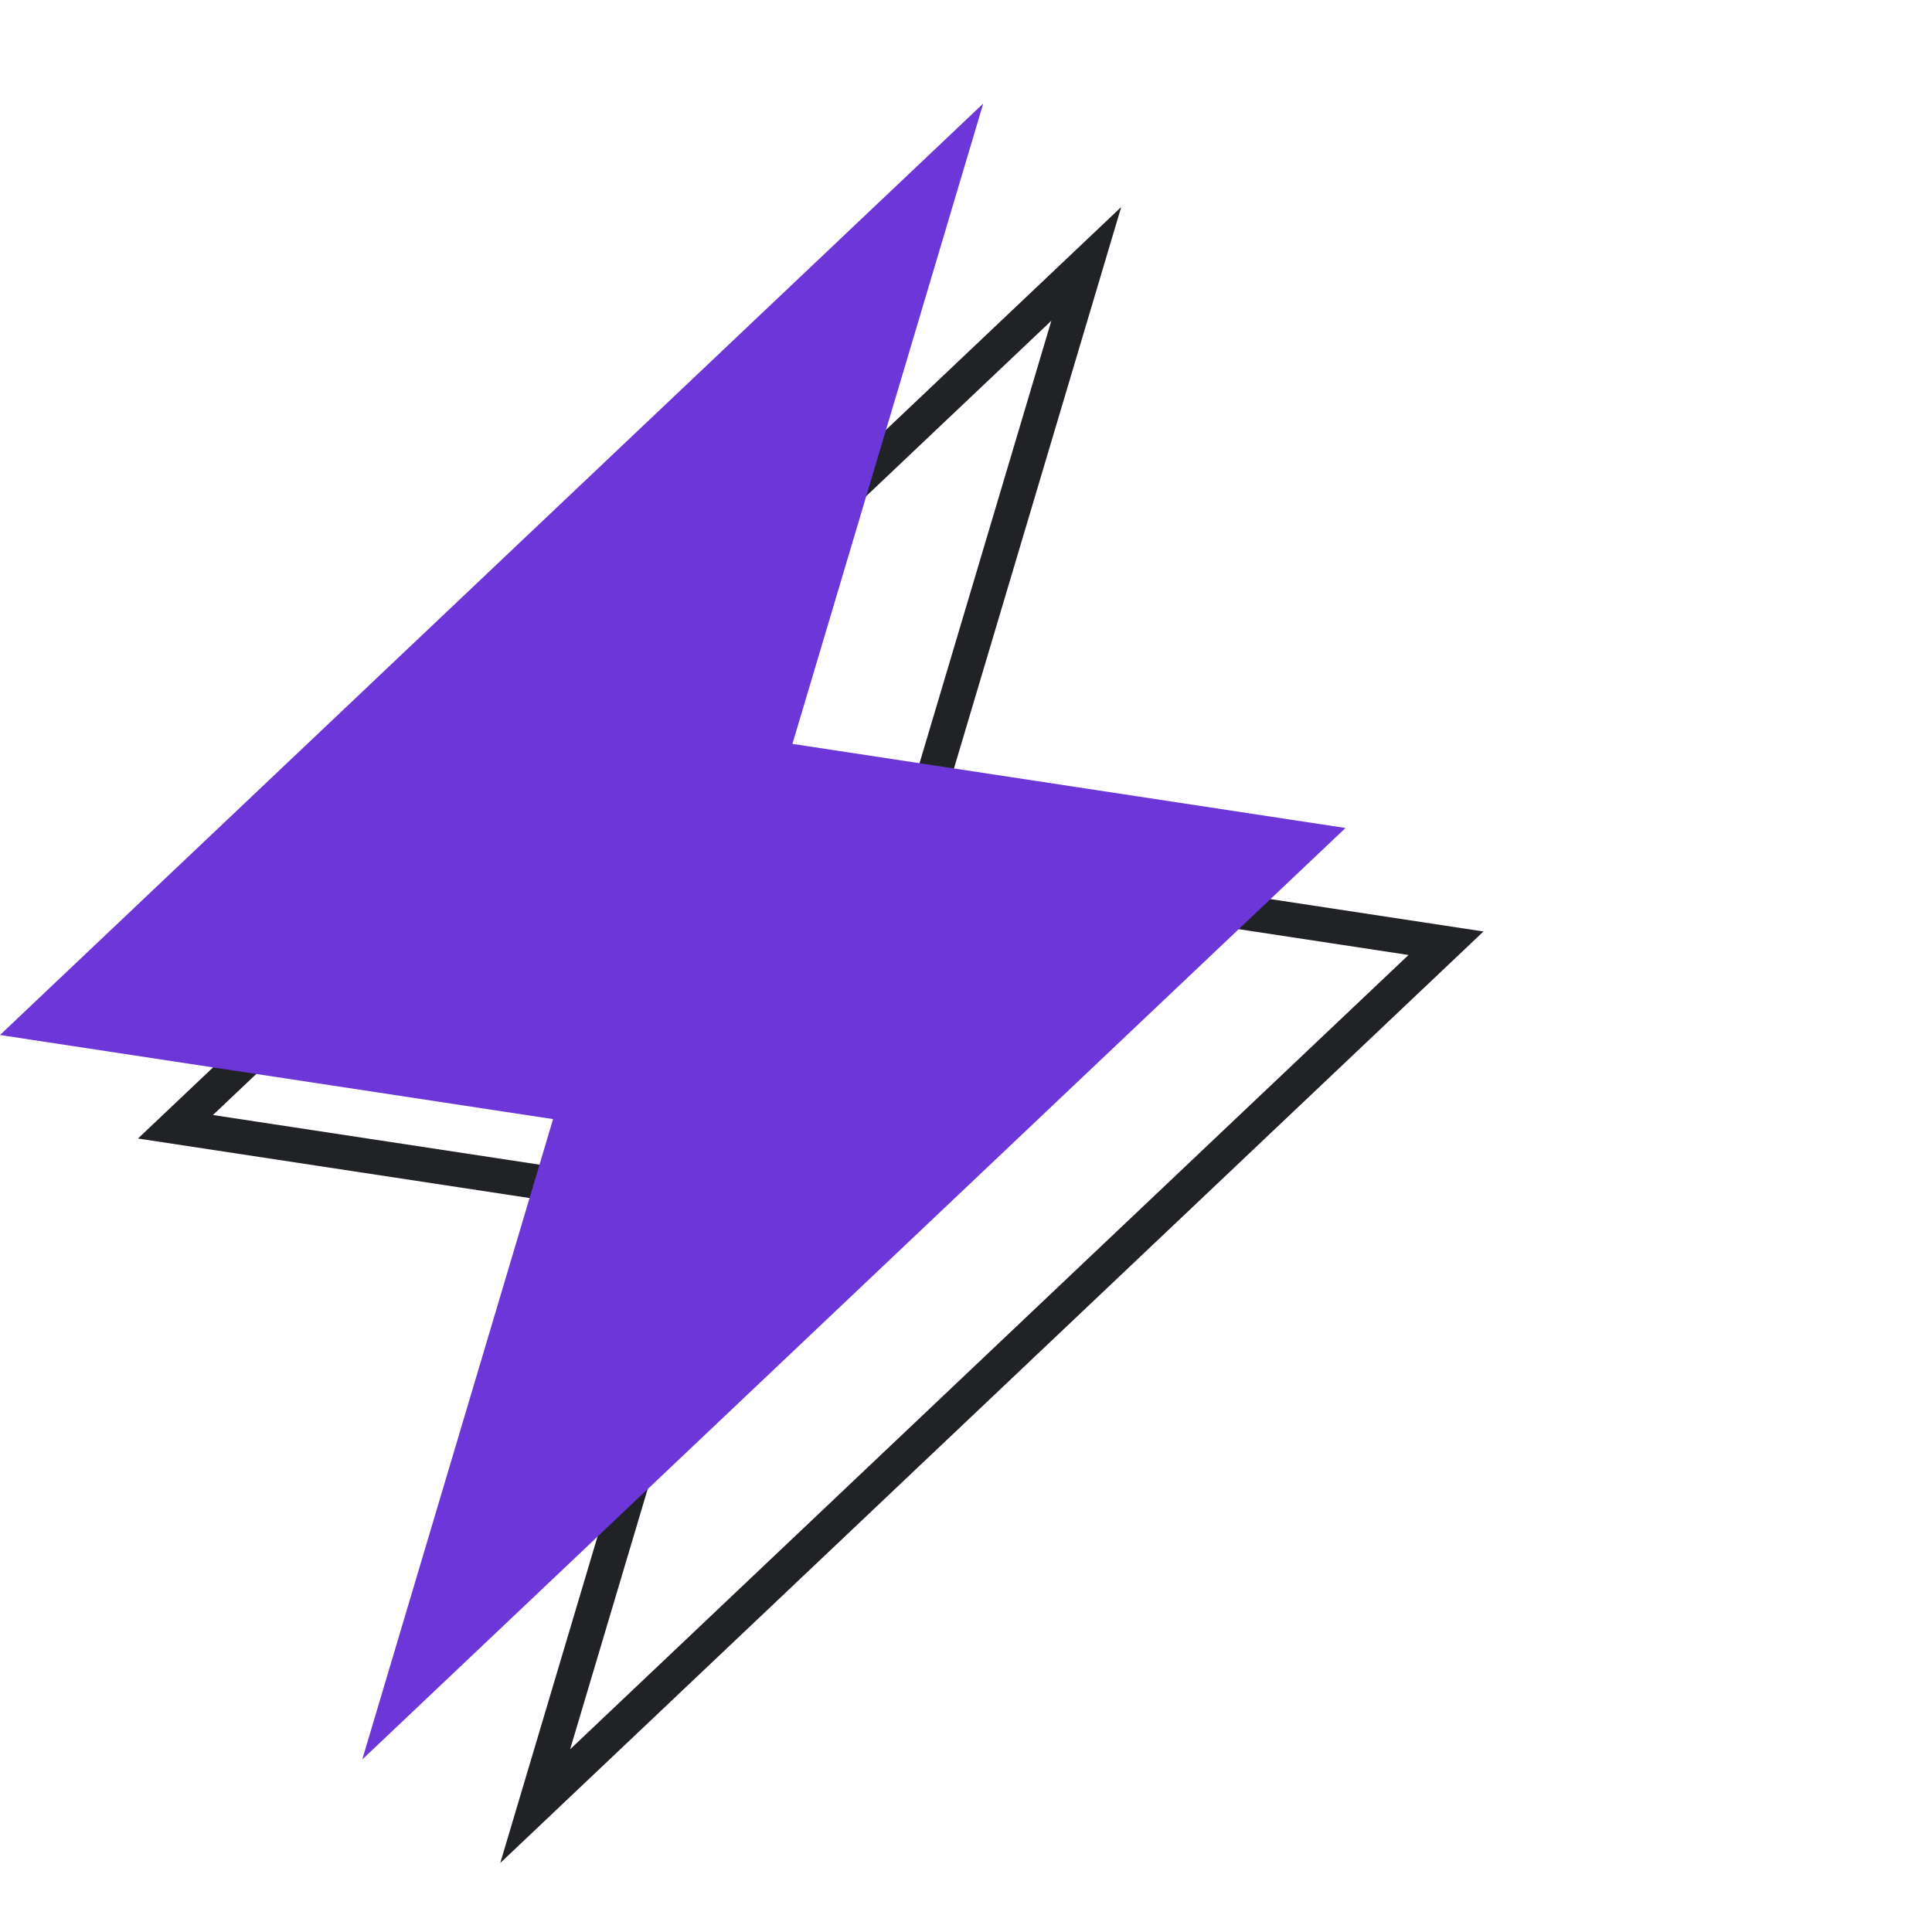 <svg width="56" height="56" viewBox="0 0 56 56" fill="none" xmlns="http://www.w3.org/2000/svg">
<path d="M26.894 25.057L41.913 27.34L15.513 52.352L20.51 35.58L20.674 35.03L20.106 34.943L5.086 32.66L31.487 7.648L26.49 24.42L26.326 24.97L26.894 25.057Z" stroke="#212226"/>
<path d="M0 30L28.5 3L22.969 21.562L39 24L10.5 51L16.031 32.438L0 30Z" fill="#6C36D9"/>
</svg>
